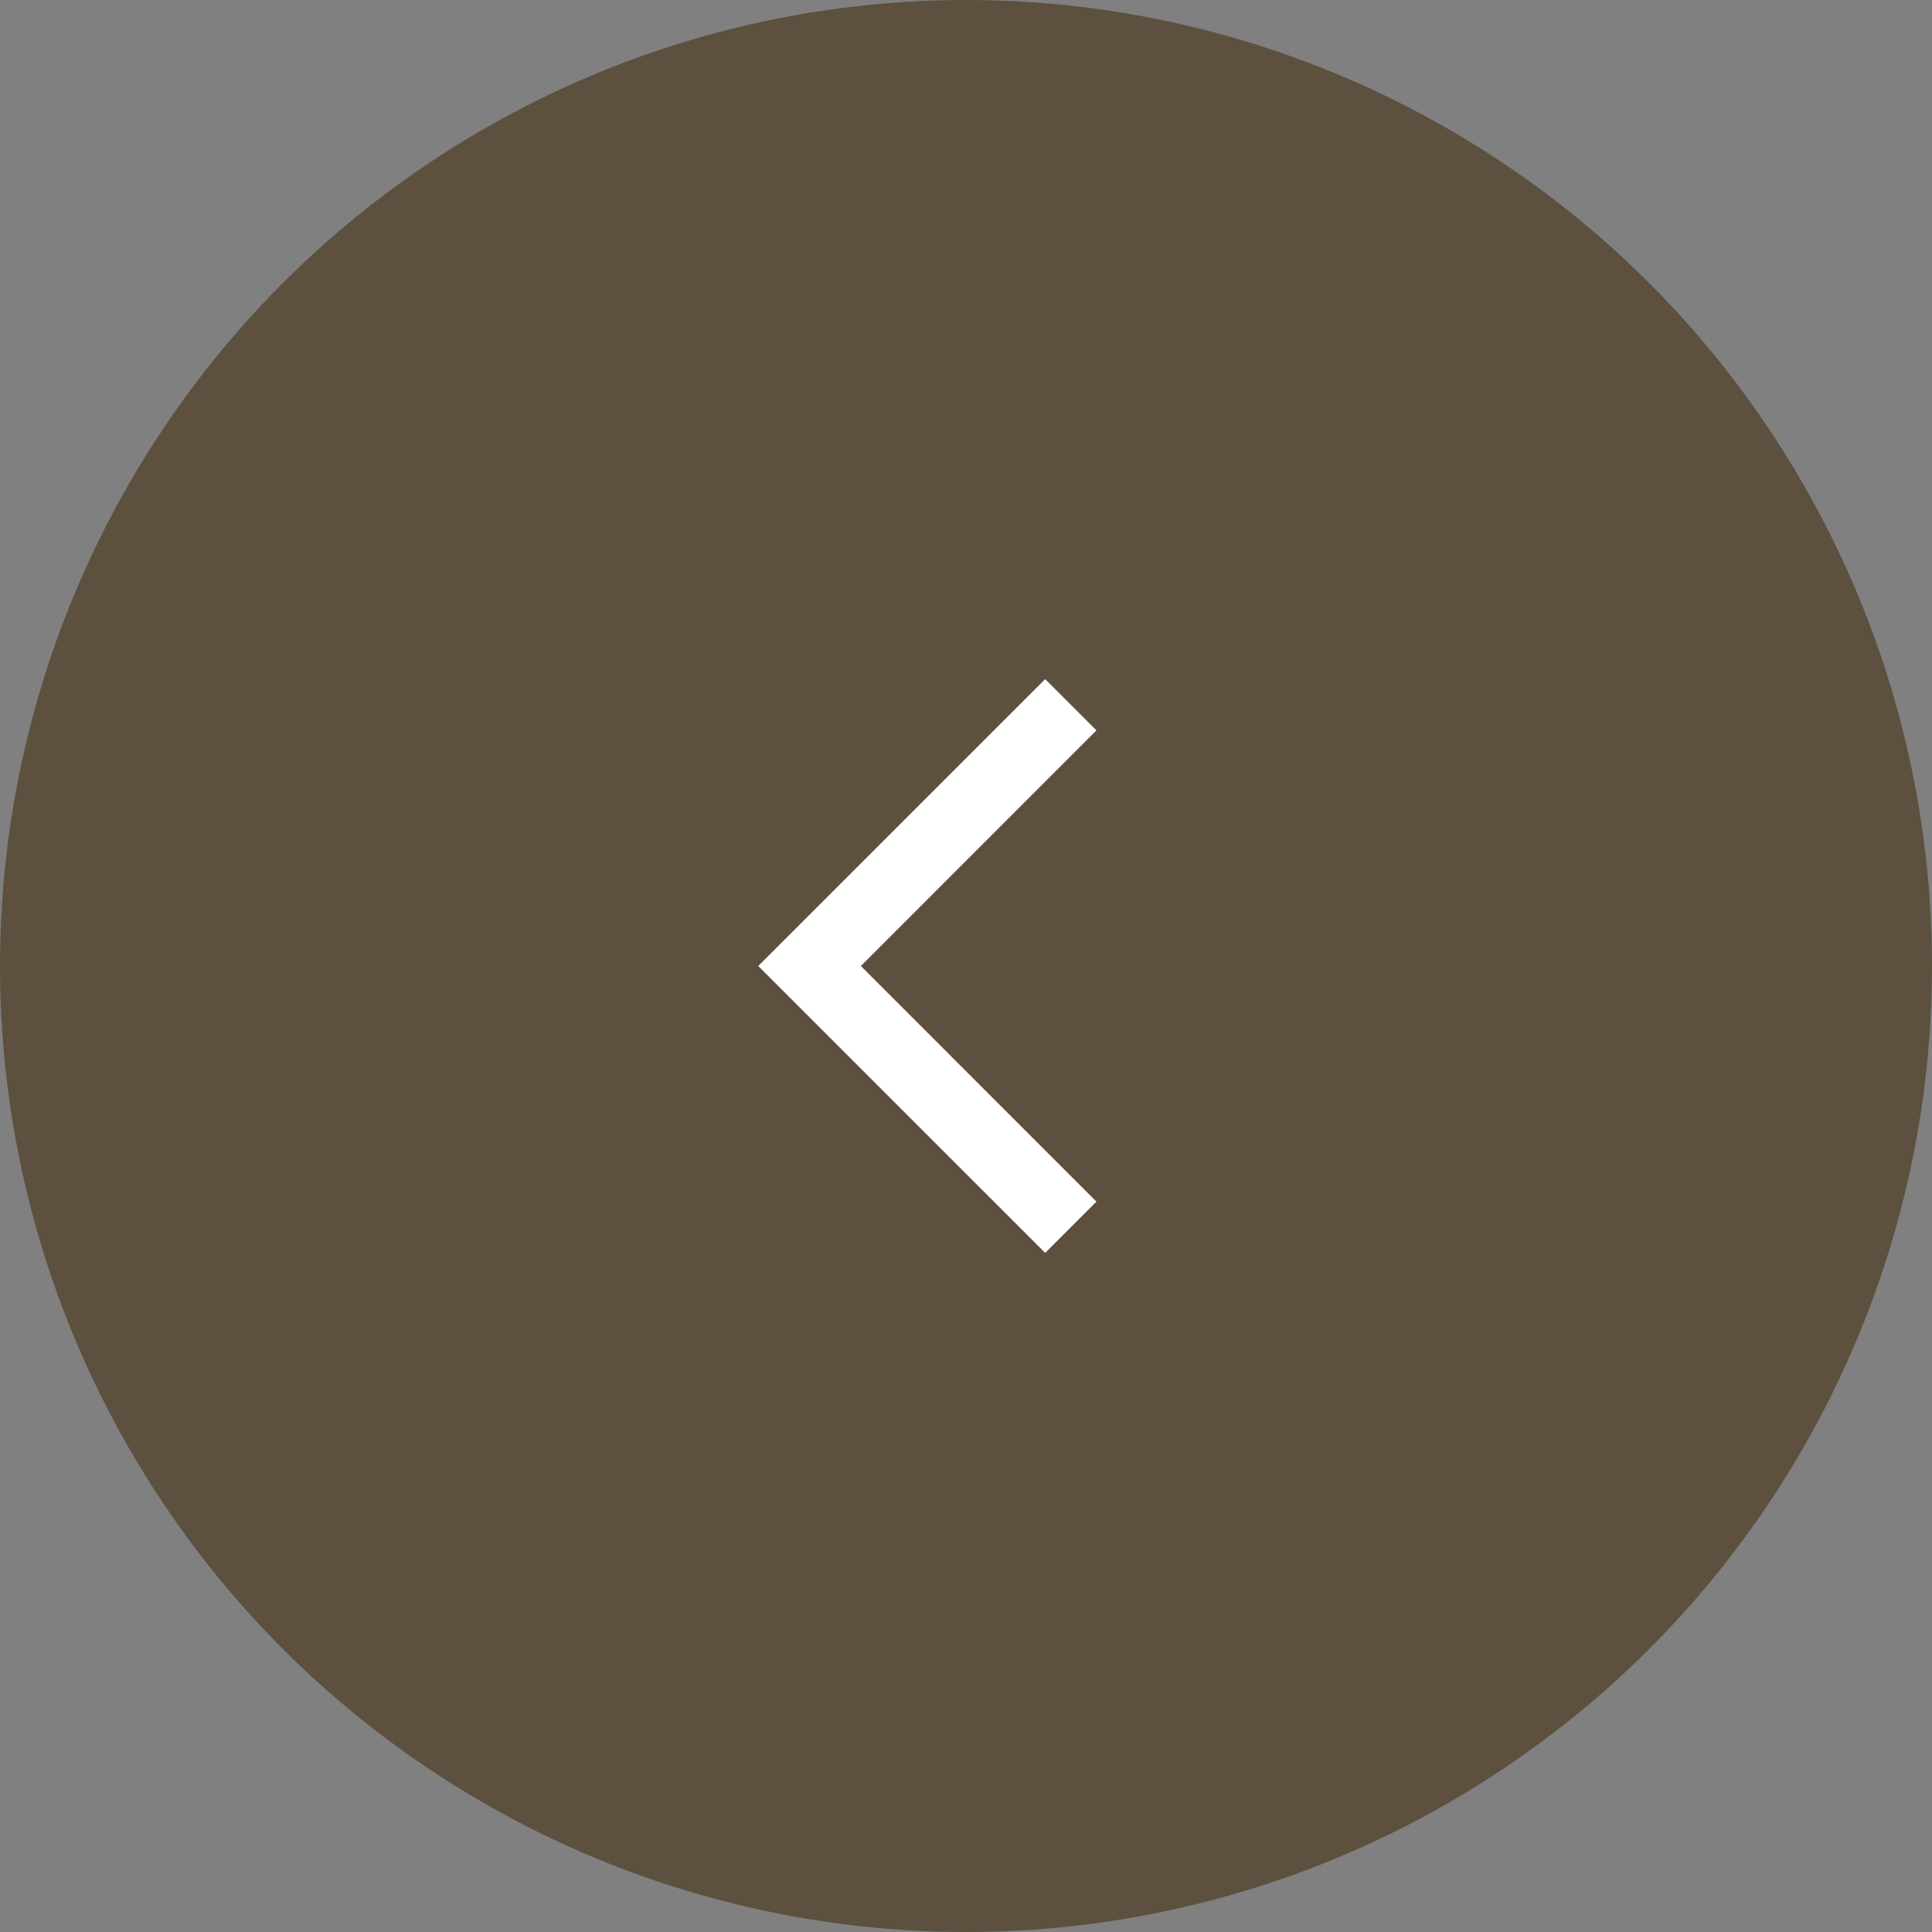 <svg width="50" height="50" viewBox="0 0 50 50" fill="none" xmlns="http://www.w3.org/2000/svg"><rect x="0" y="0" width="50" height="50" fill="#808080" stroke="none"/><circle cx="25" cy="25" r="25" fill="#5D503F"/><path d="M28.376 18.902L27.049 17.575L19.623 25L27.049 32.425L28.376 31.098L22.279 25L28.376 18.902H28.376Z" fill="white"/></svg>
